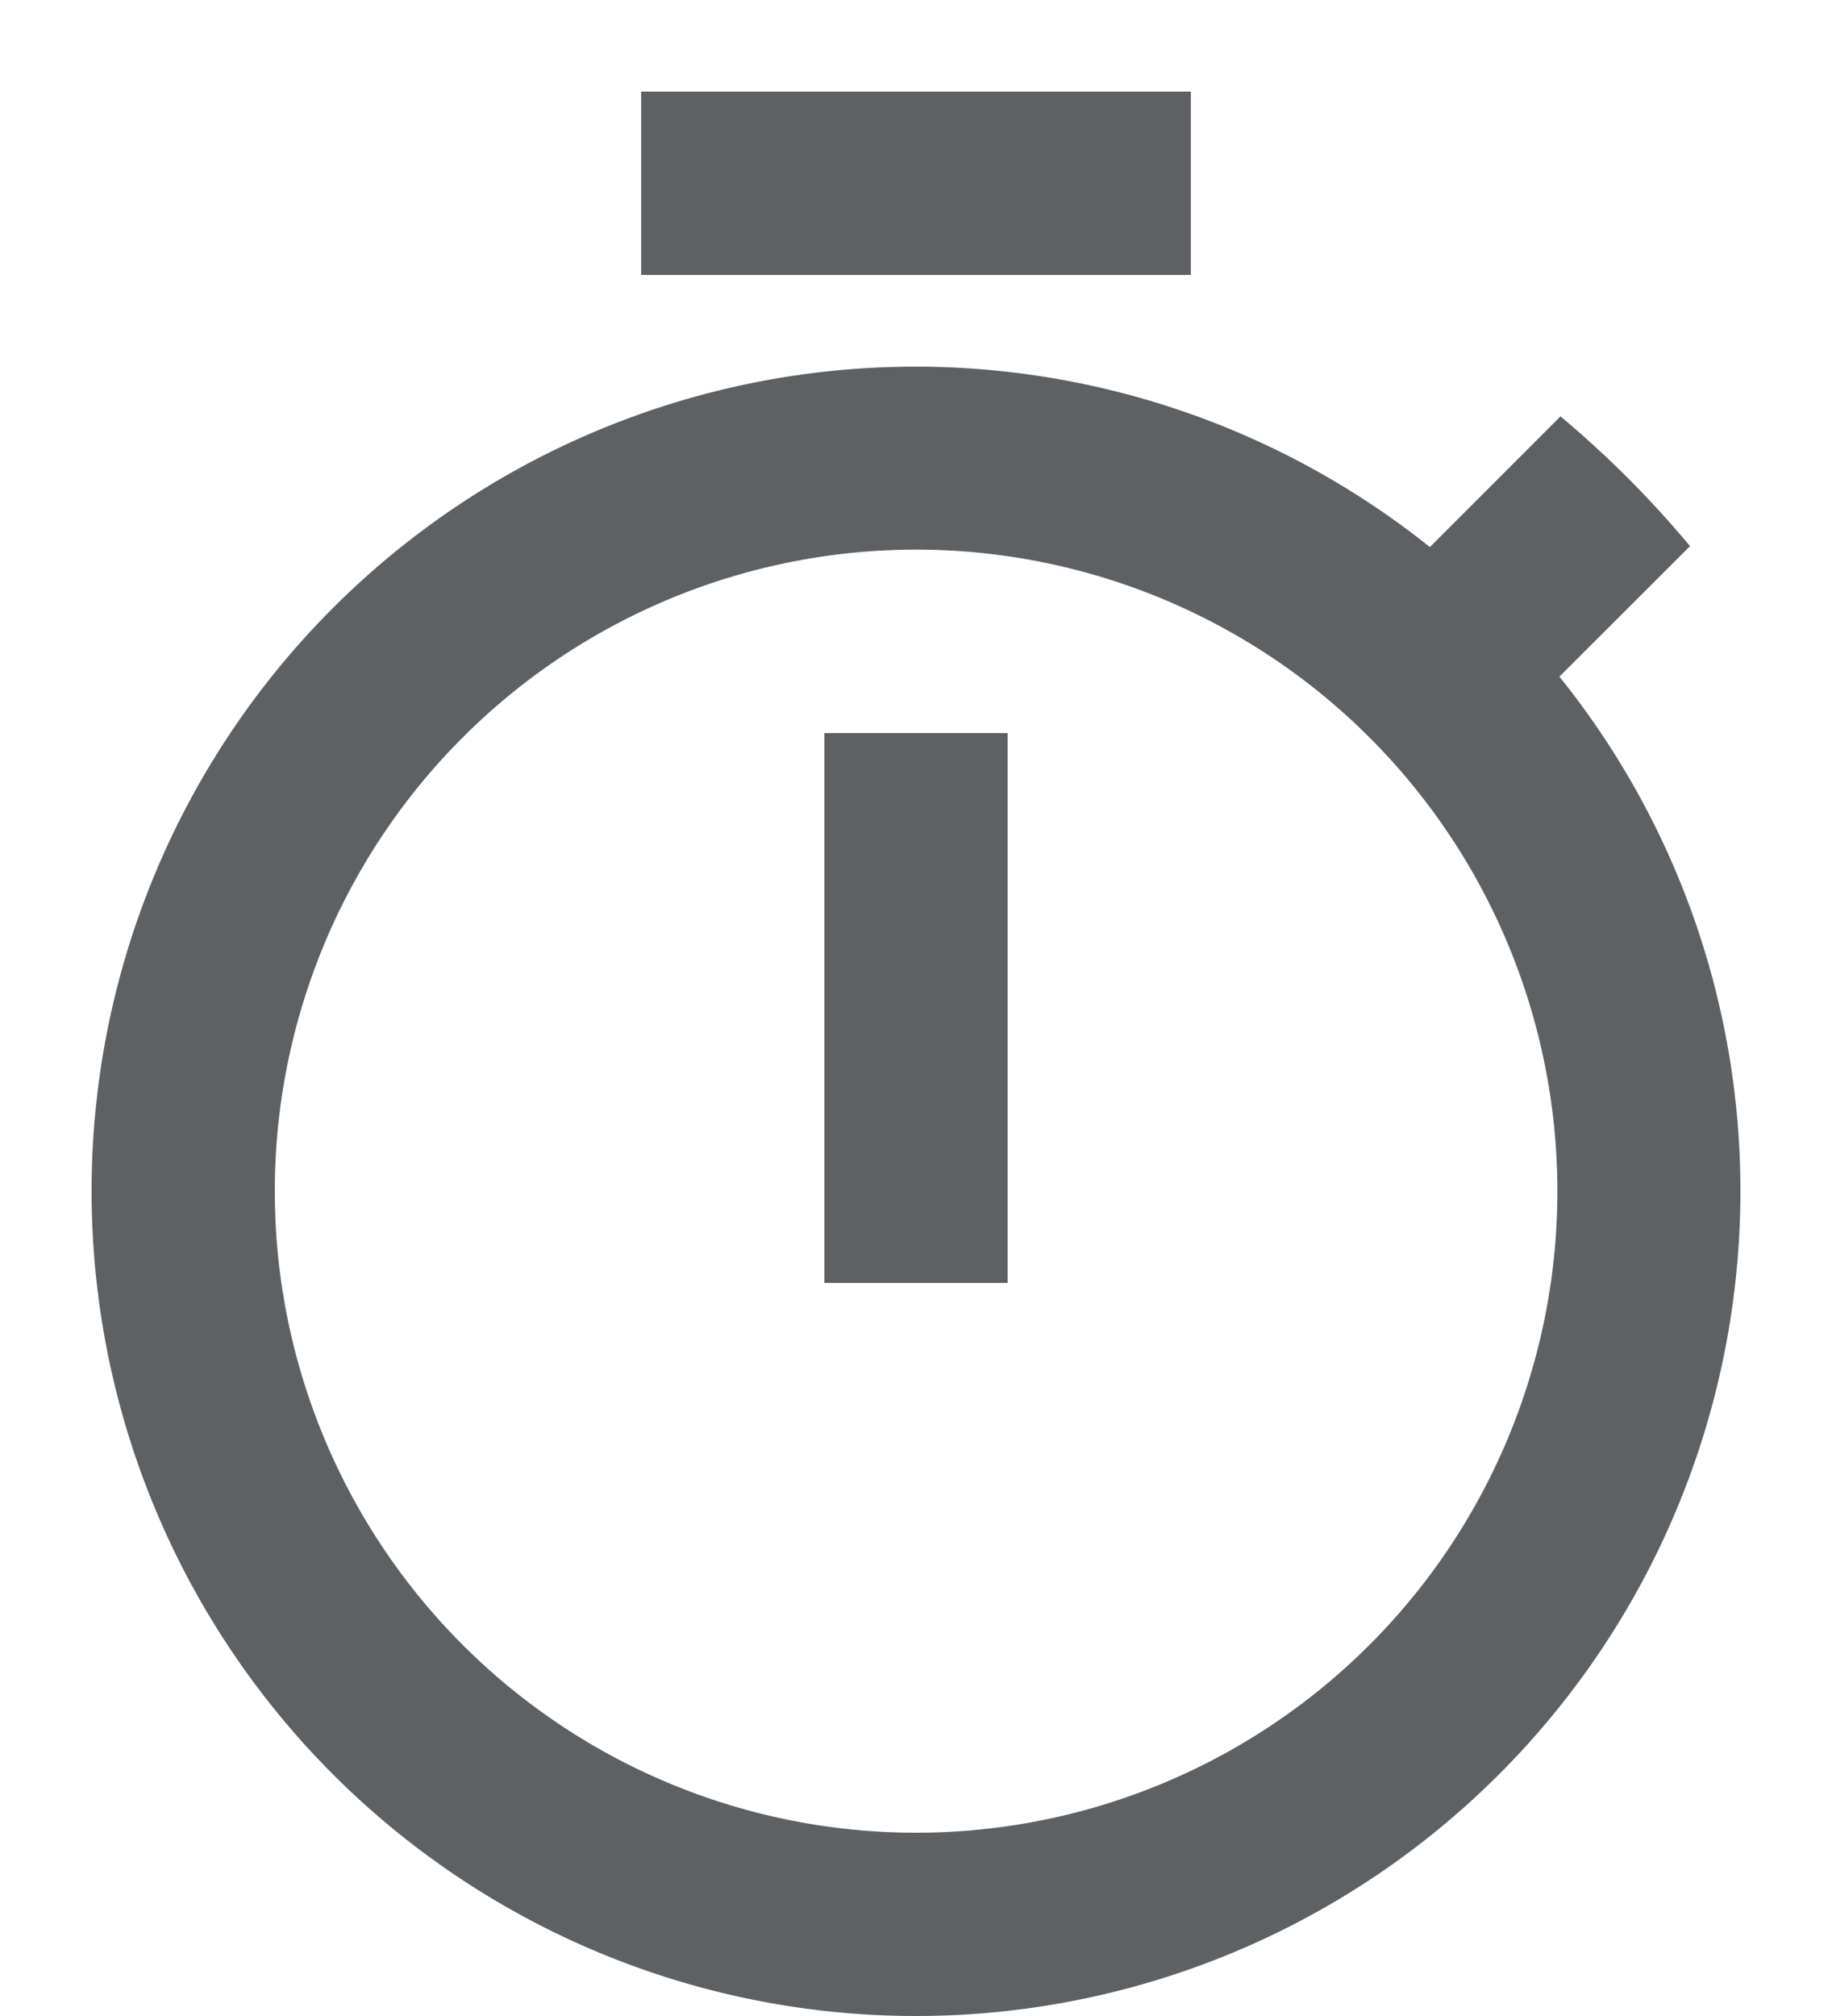 <svg width="10" height="11" fill="none" xmlns="http://www.w3.org/2000/svg"><path d="M6.5.5h-3v1h3v-1zM4.5 7h1V4h-1v3zm4.012-3.308l.713-.712a5.563 5.563 0 00-.707-.708l-.713.713A4.497 4.497 0 00.5 6.5a4.5 4.5 0 009 0 4.47 4.47 0 00-.988-2.808zM5 10a3.5 3.5 0 11.001-7.001A3.5 3.5 0 015 10z" fill="#5E6164"/></svg>